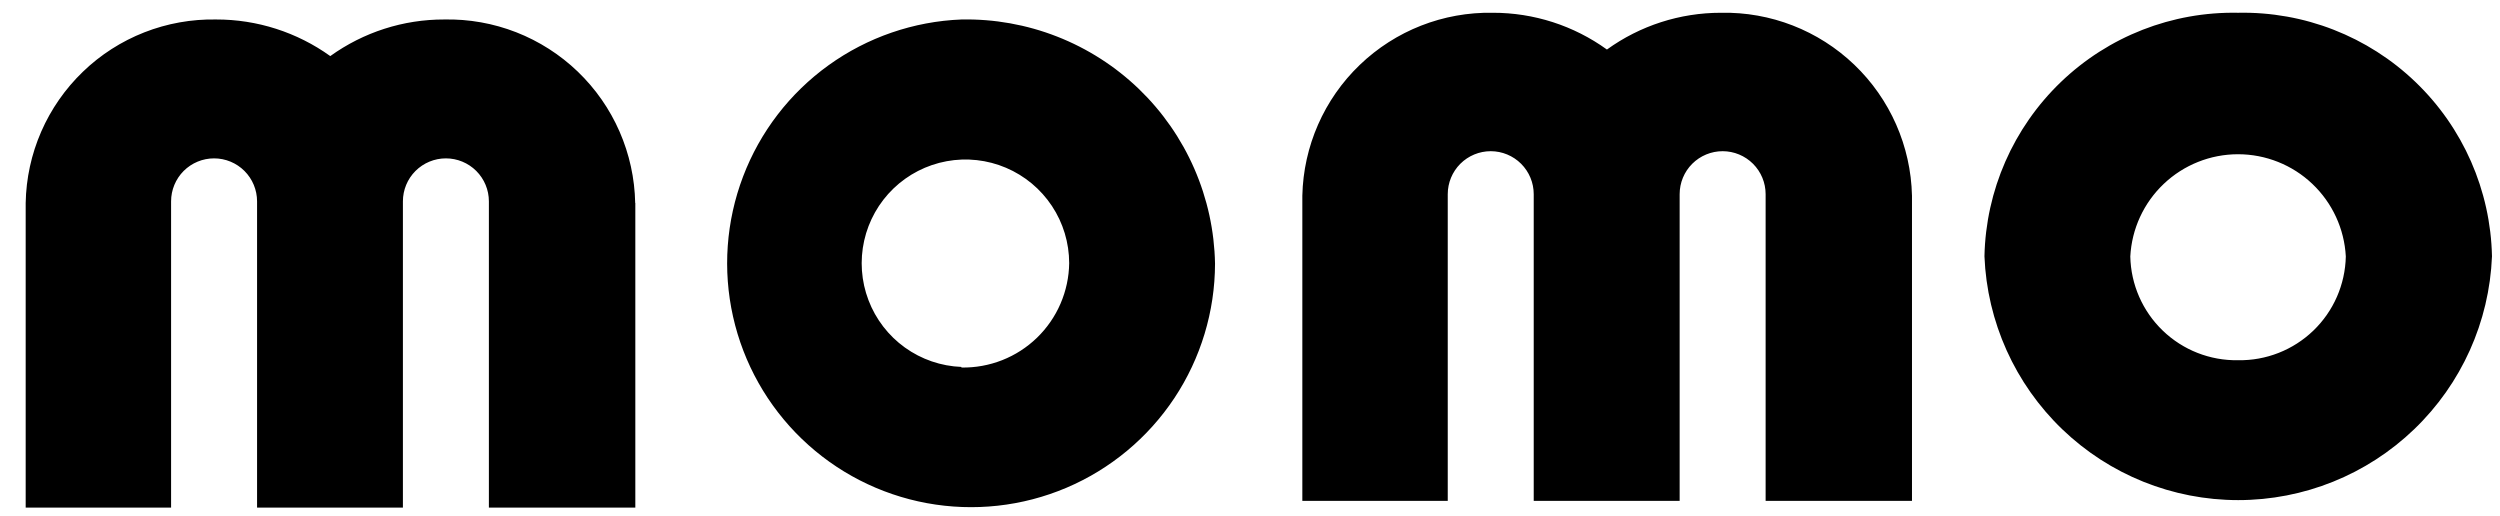 <svg width="100%" height="19" viewBox="0 0 92 19" fill="none" xmlns="http://www.w3.org/2000/svg">
<path d="M82.361 0.47C79.935 0.422 77.59 1.339 75.84 3.019C74.09 4.7 73.078 7.006 73.028 9.432C73.124 11.844 74.151 14.125 75.891 15.797C77.632 17.47 79.952 18.404 82.366 18.404C84.78 18.404 87.1 17.47 88.841 15.797C90.582 14.125 91.608 11.844 91.705 9.432C91.654 7.005 90.641 4.697 88.888 3.016C87.136 1.336 84.788 0.42 82.361 0.47ZM82.361 13.256C81.329 13.274 80.332 12.882 79.589 12.166C78.846 11.451 78.416 10.47 78.395 9.438C78.448 8.422 78.889 7.466 79.627 6.766C80.365 6.066 81.343 5.676 82.36 5.676C83.377 5.676 84.356 6.066 85.093 6.766C85.831 7.466 86.272 8.422 86.326 9.438C86.304 10.47 85.875 11.451 85.132 12.166C84.388 12.882 83.392 13.274 82.361 13.256ZM70.361 7.201V18.432H64.975V7.146C64.975 6.726 64.808 6.324 64.511 6.027C64.215 5.731 63.812 5.564 63.393 5.564C62.973 5.564 62.571 5.731 62.274 6.027C61.977 6.324 61.811 6.726 61.811 7.146V18.432H56.441V7.146C56.441 6.726 56.274 6.324 55.977 6.027C55.681 5.731 55.278 5.564 54.859 5.564C54.439 5.564 54.037 5.731 53.74 6.027C53.444 6.324 53.277 6.726 53.277 7.146V18.432H47.926V7.201C47.966 5.38 48.726 3.649 50.04 2.388C51.354 1.126 53.114 0.436 54.935 0.47C56.442 0.467 57.913 0.941 59.135 1.823C60.356 0.942 61.824 0.469 63.33 0.47C65.154 0.432 66.919 1.119 68.237 2.381C69.556 3.643 70.319 5.377 70.361 7.201ZM35.38 0.717C33.621 0.787 31.922 1.372 30.494 2.399C29.065 3.427 27.97 4.852 27.345 6.497C26.72 8.141 26.591 9.934 26.976 11.651C27.361 13.368 28.242 14.934 29.51 16.154C30.778 17.375 32.377 18.196 34.107 18.515C35.837 18.834 37.624 18.638 39.244 17.95C40.863 17.263 42.245 16.114 43.218 14.648C44.19 13.181 44.71 11.461 44.713 9.701C44.691 8.498 44.432 7.311 43.951 6.208C43.47 5.105 42.776 4.108 41.91 3.273C41.043 2.439 40.02 1.784 38.899 1.345C37.779 0.906 36.583 0.693 35.38 0.717ZM35.38 13.503C34.632 13.474 33.909 13.226 33.3 12.789C32.692 12.352 32.226 11.746 31.96 11.046C31.693 10.347 31.639 9.584 31.802 8.854C31.966 8.123 32.34 7.457 32.88 6.937C33.419 6.418 34.099 6.069 34.836 5.933C35.572 5.797 36.332 5.881 37.021 6.174C37.71 6.467 38.298 6.956 38.711 7.58C39.125 8.204 39.345 8.936 39.346 9.685C39.339 10.198 39.23 10.704 39.027 11.175C38.824 11.646 38.529 12.072 38.161 12.429C37.792 12.786 37.357 13.066 36.88 13.254C36.402 13.442 35.893 13.534 35.38 13.525V13.503ZM23.38 7.47V18.679H17.991V7.41C17.991 6.99 17.824 6.588 17.527 6.291C17.231 5.995 16.828 5.828 16.409 5.828C15.989 5.828 15.587 5.995 15.29 6.291C14.993 6.588 14.827 6.99 14.827 7.41V18.679H9.46V7.41C9.46 6.99 9.293 6.588 8.996 6.291C8.7 5.995 8.297 5.828 7.878 5.828C7.458 5.828 7.056 5.995 6.759 6.291C6.463 6.588 6.296 6.99 6.296 7.41V18.679H0.945V7.47C0.961 6.566 1.155 5.674 1.516 4.846C1.878 4.017 2.399 3.268 3.05 2.641C3.7 2.013 4.469 1.521 5.31 1.191C6.152 0.861 7.05 0.7 7.954 0.717C9.46 0.714 10.93 1.186 12.154 2.064C13.376 1.185 14.844 0.713 16.349 0.717C17.254 0.698 18.154 0.858 18.997 1.187C19.84 1.517 20.61 2.009 21.262 2.636C21.915 3.264 22.438 4.013 22.8 4.843C23.162 5.672 23.358 6.565 23.375 7.47H23.38Z" fill="black"/>
</svg>
